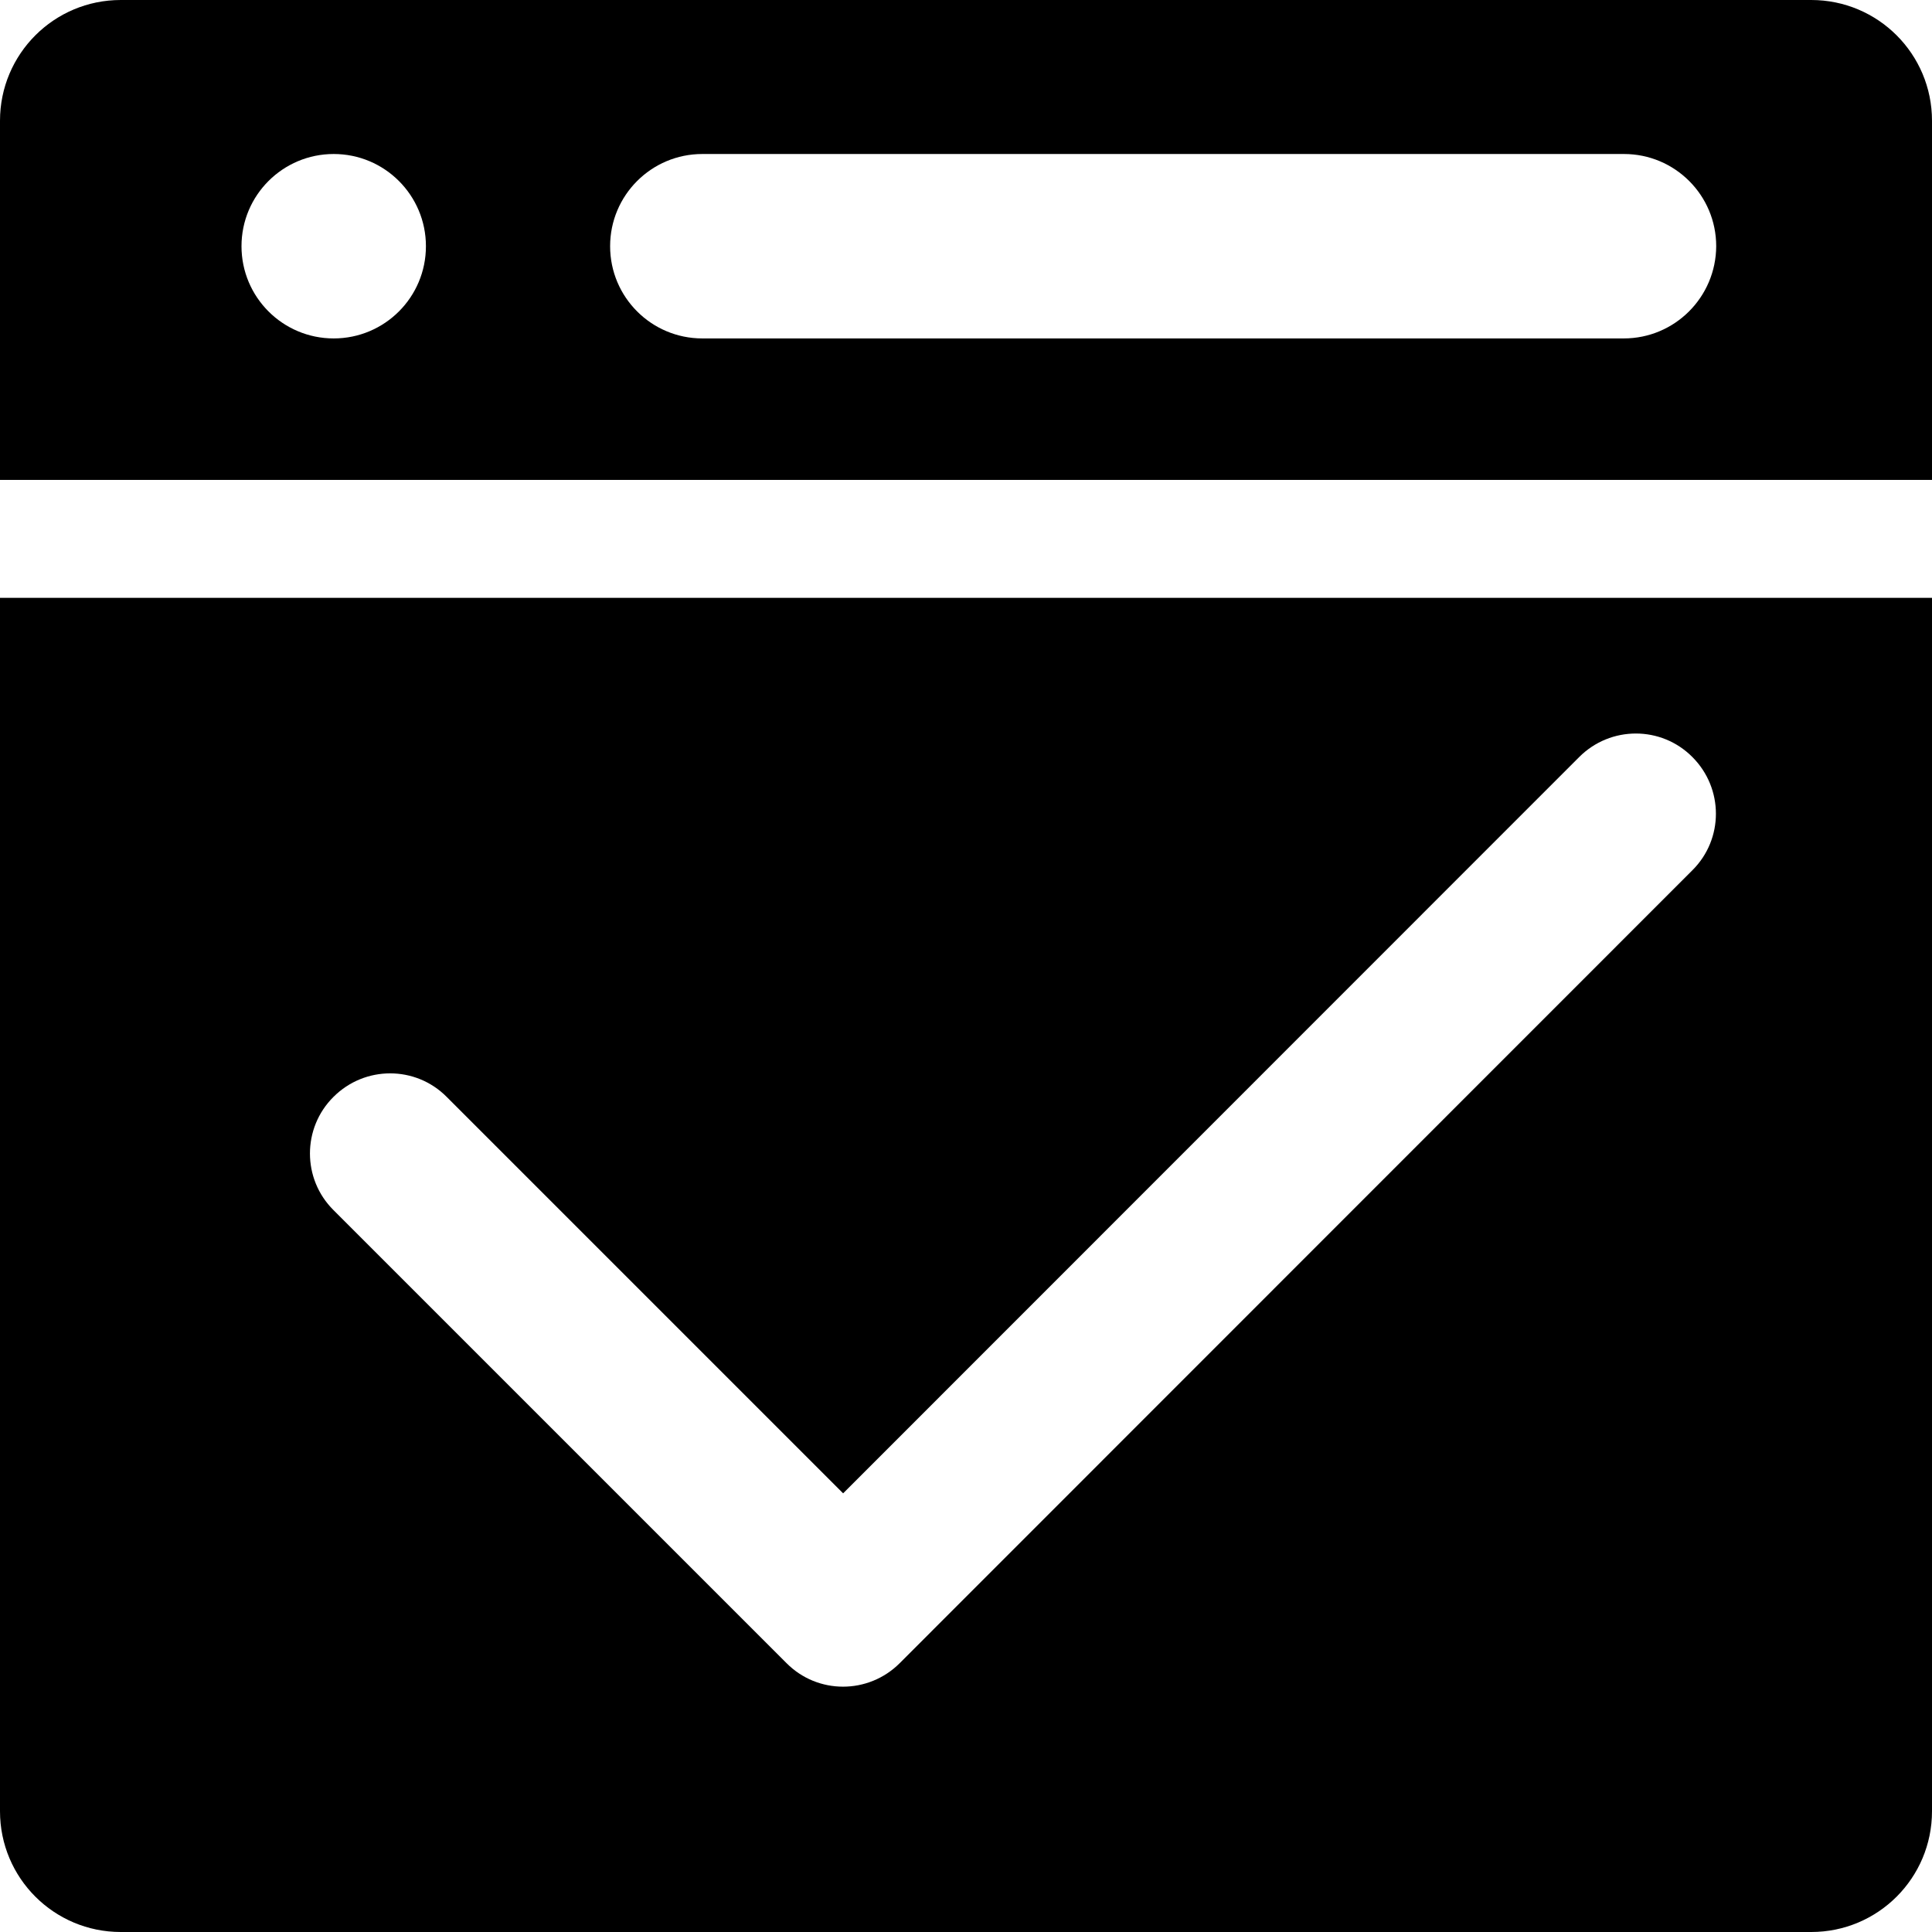 <?xml version="1.0" standalone="no"?><!DOCTYPE svg PUBLIC "-//W3C//DTD SVG 1.1//EN" "http://www.w3.org/Graphics/SVG/1.1/DTD/svg11.dtd"><svg class="icon" width="200px" height="200.00px" viewBox="0 0 1024 1024" version="1.1" xmlns="http://www.w3.org/2000/svg"><path d="M1024 64C1024 28.625 995.375 0 960 0H64C28.625 0 0 28.625 0 64v190.375h1024V64z m-847.125 115.375c-27 0-48.875-21.875-48.875-48.875s21.875-48.875 48.875-48.875 48.875 21.875 48.875 48.875-21.875 48.875-48.875 48.875z m683.75 0H372.25c-27 0-48.875-21.875-48.875-48.875s21.875-48.875 48.875-48.875h488.5c27 0 48.875 21.875 48.875 48.875-0.125 27-22 48.875-49 48.875zM0 960c0 35.375 28.625 64 64 64H960c35.375 0 64-28.625 64-64V316.875H0V960z m176.75-378.625c16.625-16.625 43.5-16.625 60 0l210.125 210.125L837 401.25c16.625-16.625 43.5-16.625 60 0 16.625 16.625 16.625 43.5 0 60L476.875 881.5c-16.625 16.625-43.5 16.625-60 0L176.75 641.375c-16.625-16.5-16.625-43.5 0-60z" /></svg>